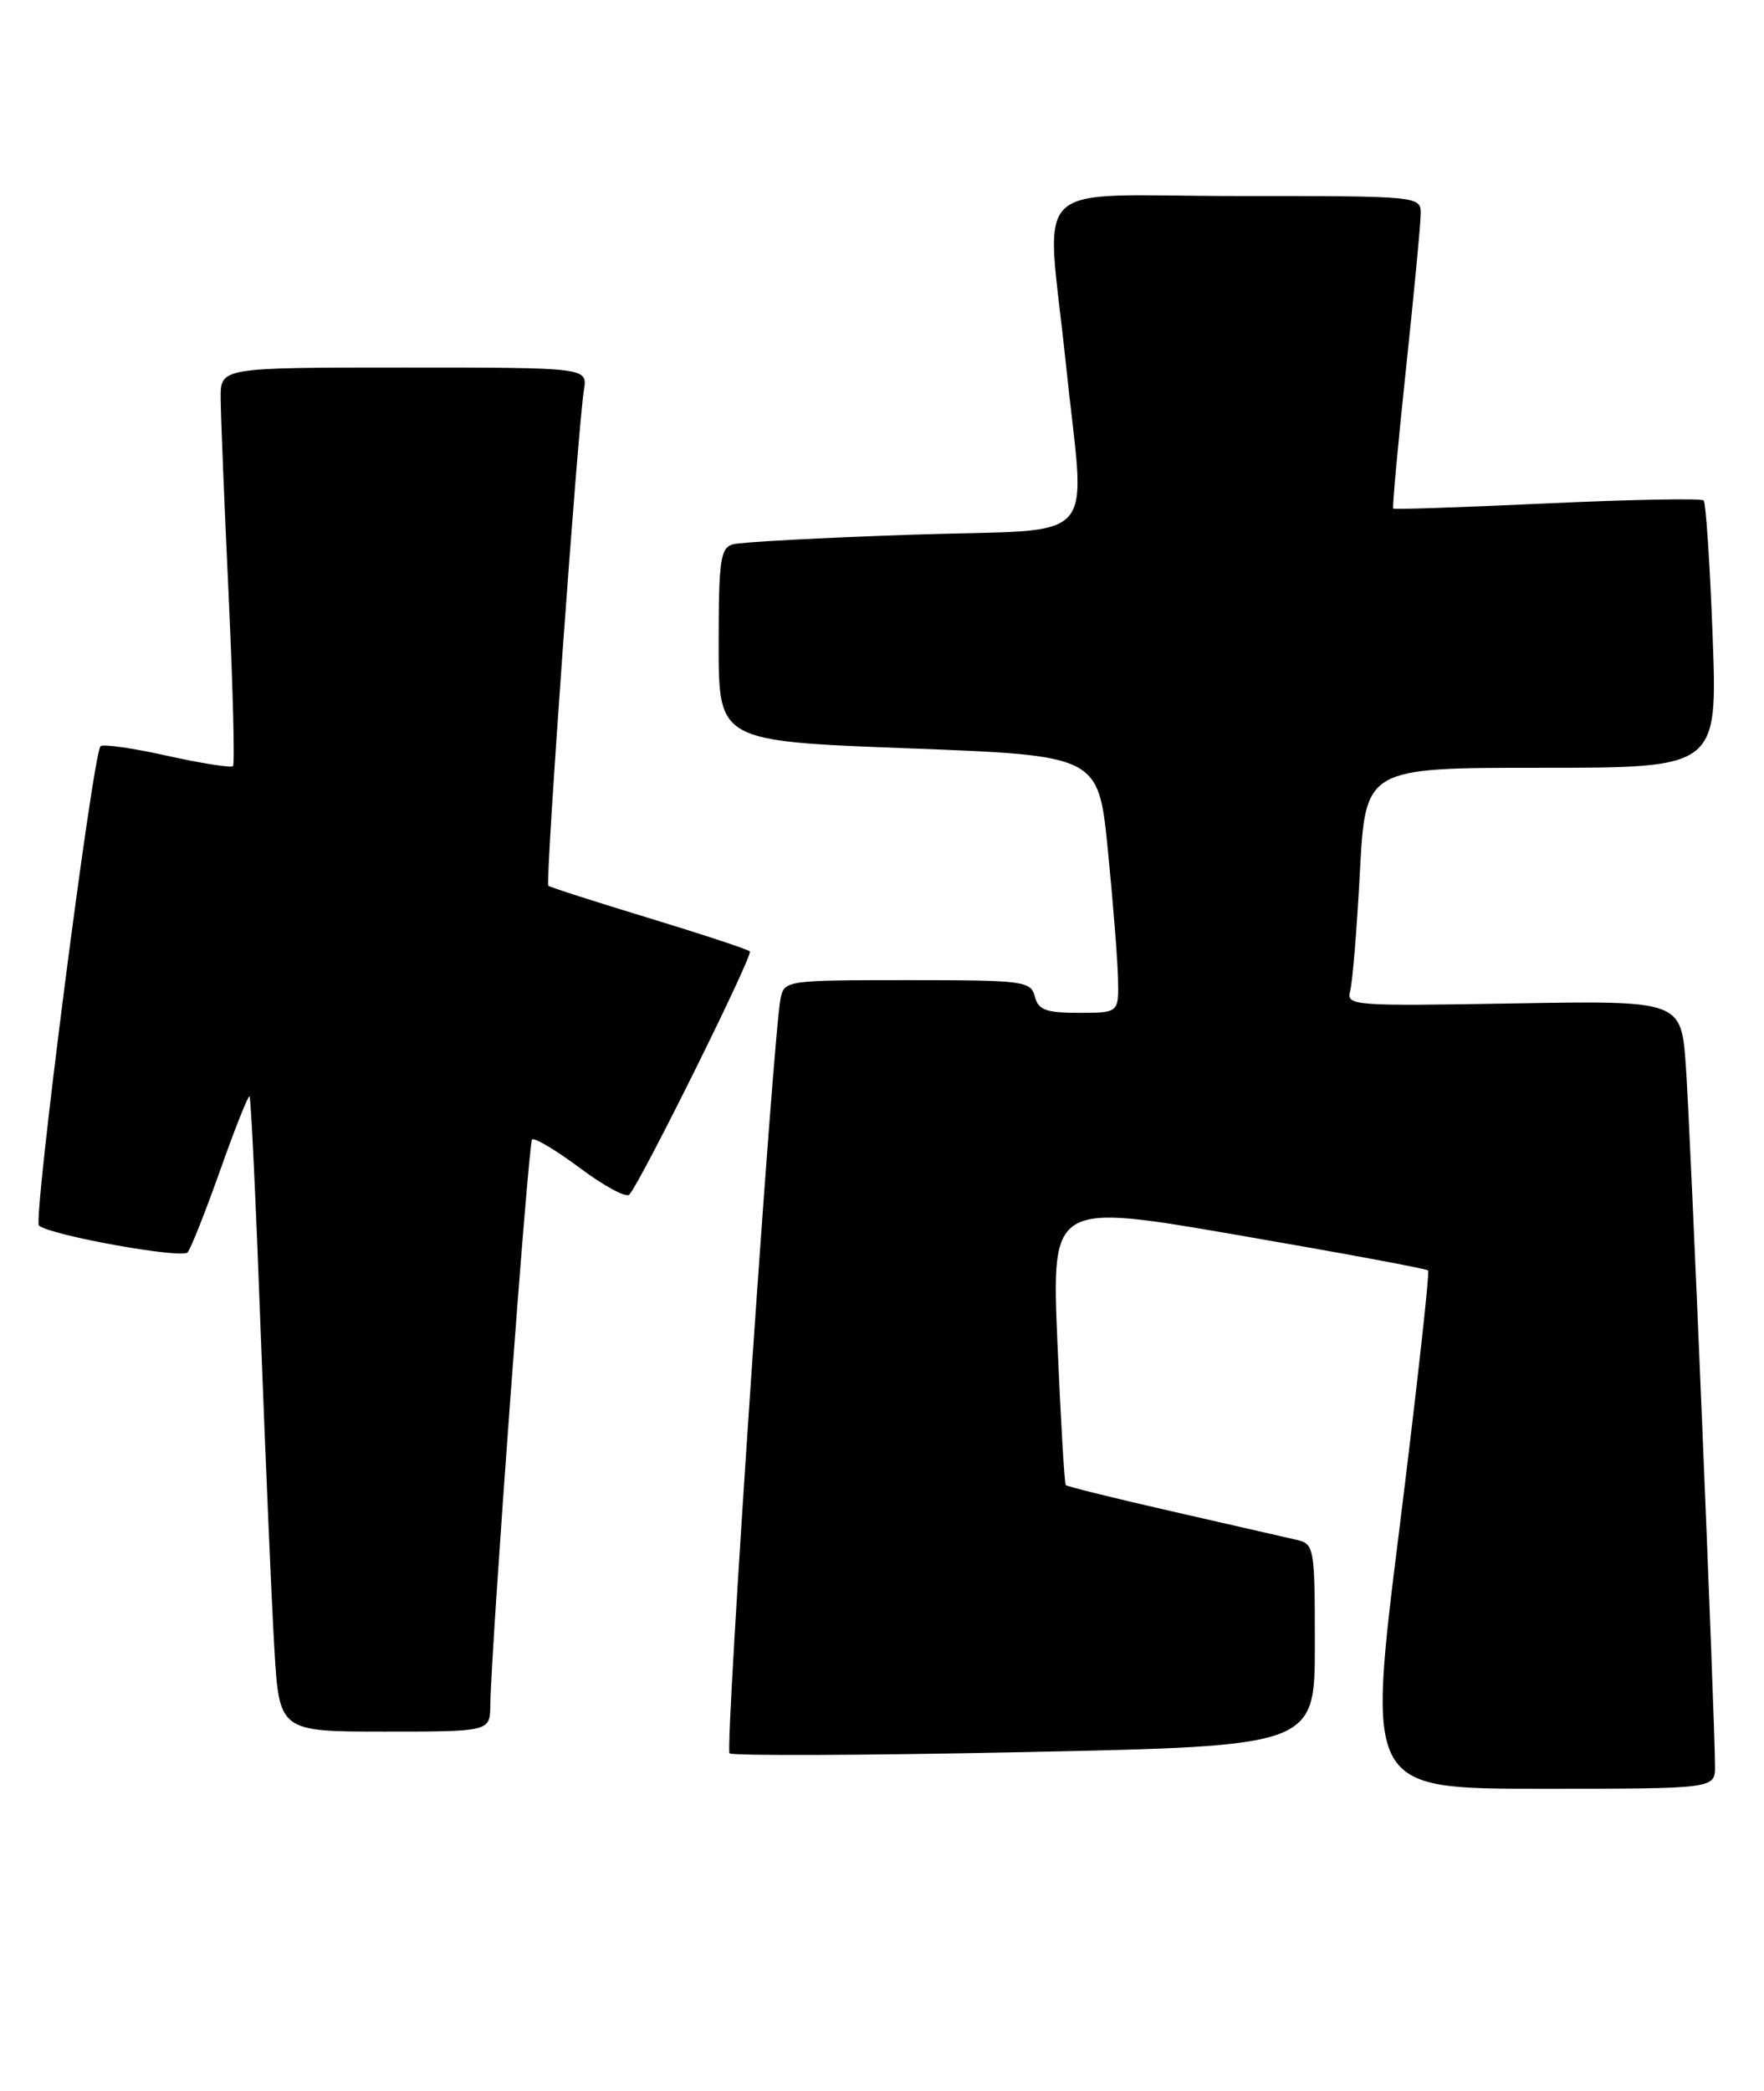 <?xml version="1.0" encoding="UTF-8" standalone="no"?>
<!DOCTYPE svg PUBLIC "-//W3C//DTD SVG 1.1//EN" "http://www.w3.org/Graphics/SVG/1.1/DTD/svg11.dtd" >
<svg xmlns="http://www.w3.org/2000/svg" xmlns:xlink="http://www.w3.org/1999/xlink" version="1.1" viewBox="0 0 216 256">
 <g >
 <path fill="currentColor"
d=" M 210.00 216.25 C 210.00 210.77 206.99 138.29 206.43 130.50 C 205.86 122.50 205.86 122.50 185.33 122.85 C 165.73 123.19 164.82 123.13 165.32 121.35 C 165.61 120.33 166.15 113.76 166.52 106.75 C 167.20 94.00 167.20 94.00 188.75 94.00 C 210.31 94.00 210.31 94.00 209.71 77.89 C 209.38 69.03 208.88 61.55 208.61 61.27 C 208.33 60.99 199.71 61.16 189.47 61.63 C 179.22 62.11 170.72 62.39 170.60 62.27 C 170.47 62.14 171.17 54.49 172.15 45.27 C 173.13 36.04 173.95 27.49 173.96 26.25 C 174.00 24.00 174.00 24.00 151.50 24.00 C 125.41 24.00 128.11 21.36 130.51 44.50 C 132.87 67.33 135.27 64.66 111.75 65.46 C 100.61 65.83 90.71 66.37 89.75 66.64 C 88.21 67.08 88.00 68.55 88.00 78.94 C 88.00 90.74 88.00 90.74 111.25 91.62 C 134.50 92.50 134.50 92.50 135.65 104.00 C 136.28 110.33 136.84 117.41 136.90 119.75 C 137.00 124.00 137.00 124.00 132.12 124.00 C 128.07 124.00 127.14 123.66 126.71 122.00 C 126.22 120.11 125.35 120.00 111.11 120.00 C 96.28 120.00 96.03 120.04 95.58 122.25 C 94.66 126.71 88.75 214.09 89.33 214.66 C 89.65 214.98 105.91 214.92 125.46 214.51 C 161.00 213.77 161.00 213.77 161.00 201.40 C 161.00 189.40 160.93 189.02 158.75 188.52 C 157.51 188.23 150.72 186.68 143.65 185.07 C 136.59 183.46 130.67 182.00 130.50 181.82 C 130.34 181.64 129.88 173.80 129.48 164.39 C 128.76 147.27 128.76 147.27 151.62 151.22 C 164.20 153.39 174.67 155.33 174.87 155.54 C 175.08 155.75 173.48 170.11 171.32 187.46 C 167.38 219.00 167.38 219.00 188.69 219.00 C 210.00 219.00 210.00 219.00 210.00 216.25 Z  M 60.04 208.75 C 60.14 201.60 64.69 139.98 65.15 139.51 C 65.43 139.24 68.07 140.81 71.02 143.01 C 73.97 145.22 76.69 146.68 77.06 146.26 C 78.52 144.62 92.25 116.92 91.82 116.48 C 91.56 116.23 85.99 114.39 79.43 112.39 C 72.87 110.40 67.34 108.62 67.14 108.44 C 66.75 108.09 70.76 52.27 71.50 47.75 C 71.95 45.00 71.95 45.00 49.47 45.00 C 27.00 45.00 27.00 45.00 27.02 48.75 C 27.03 50.81 27.47 61.70 28.00 72.94 C 28.52 84.18 28.76 93.57 28.53 93.80 C 28.30 94.03 24.67 93.46 20.47 92.53 C 16.27 91.59 12.60 91.07 12.31 91.36 C 11.36 92.31 4.02 149.42 4.77 150.05 C 6.19 151.25 22.26 154.14 22.97 153.33 C 23.37 152.87 25.17 148.32 26.98 143.22 C 28.79 138.11 30.40 134.07 30.56 134.23 C 30.73 134.39 31.34 147.34 31.92 163.01 C 32.51 178.68 33.26 196.11 33.59 201.75 C 34.19 212.00 34.19 212.00 47.10 212.00 C 60.00 212.00 60.00 212.00 60.04 208.75 Z "/>
</g>
</svg>
